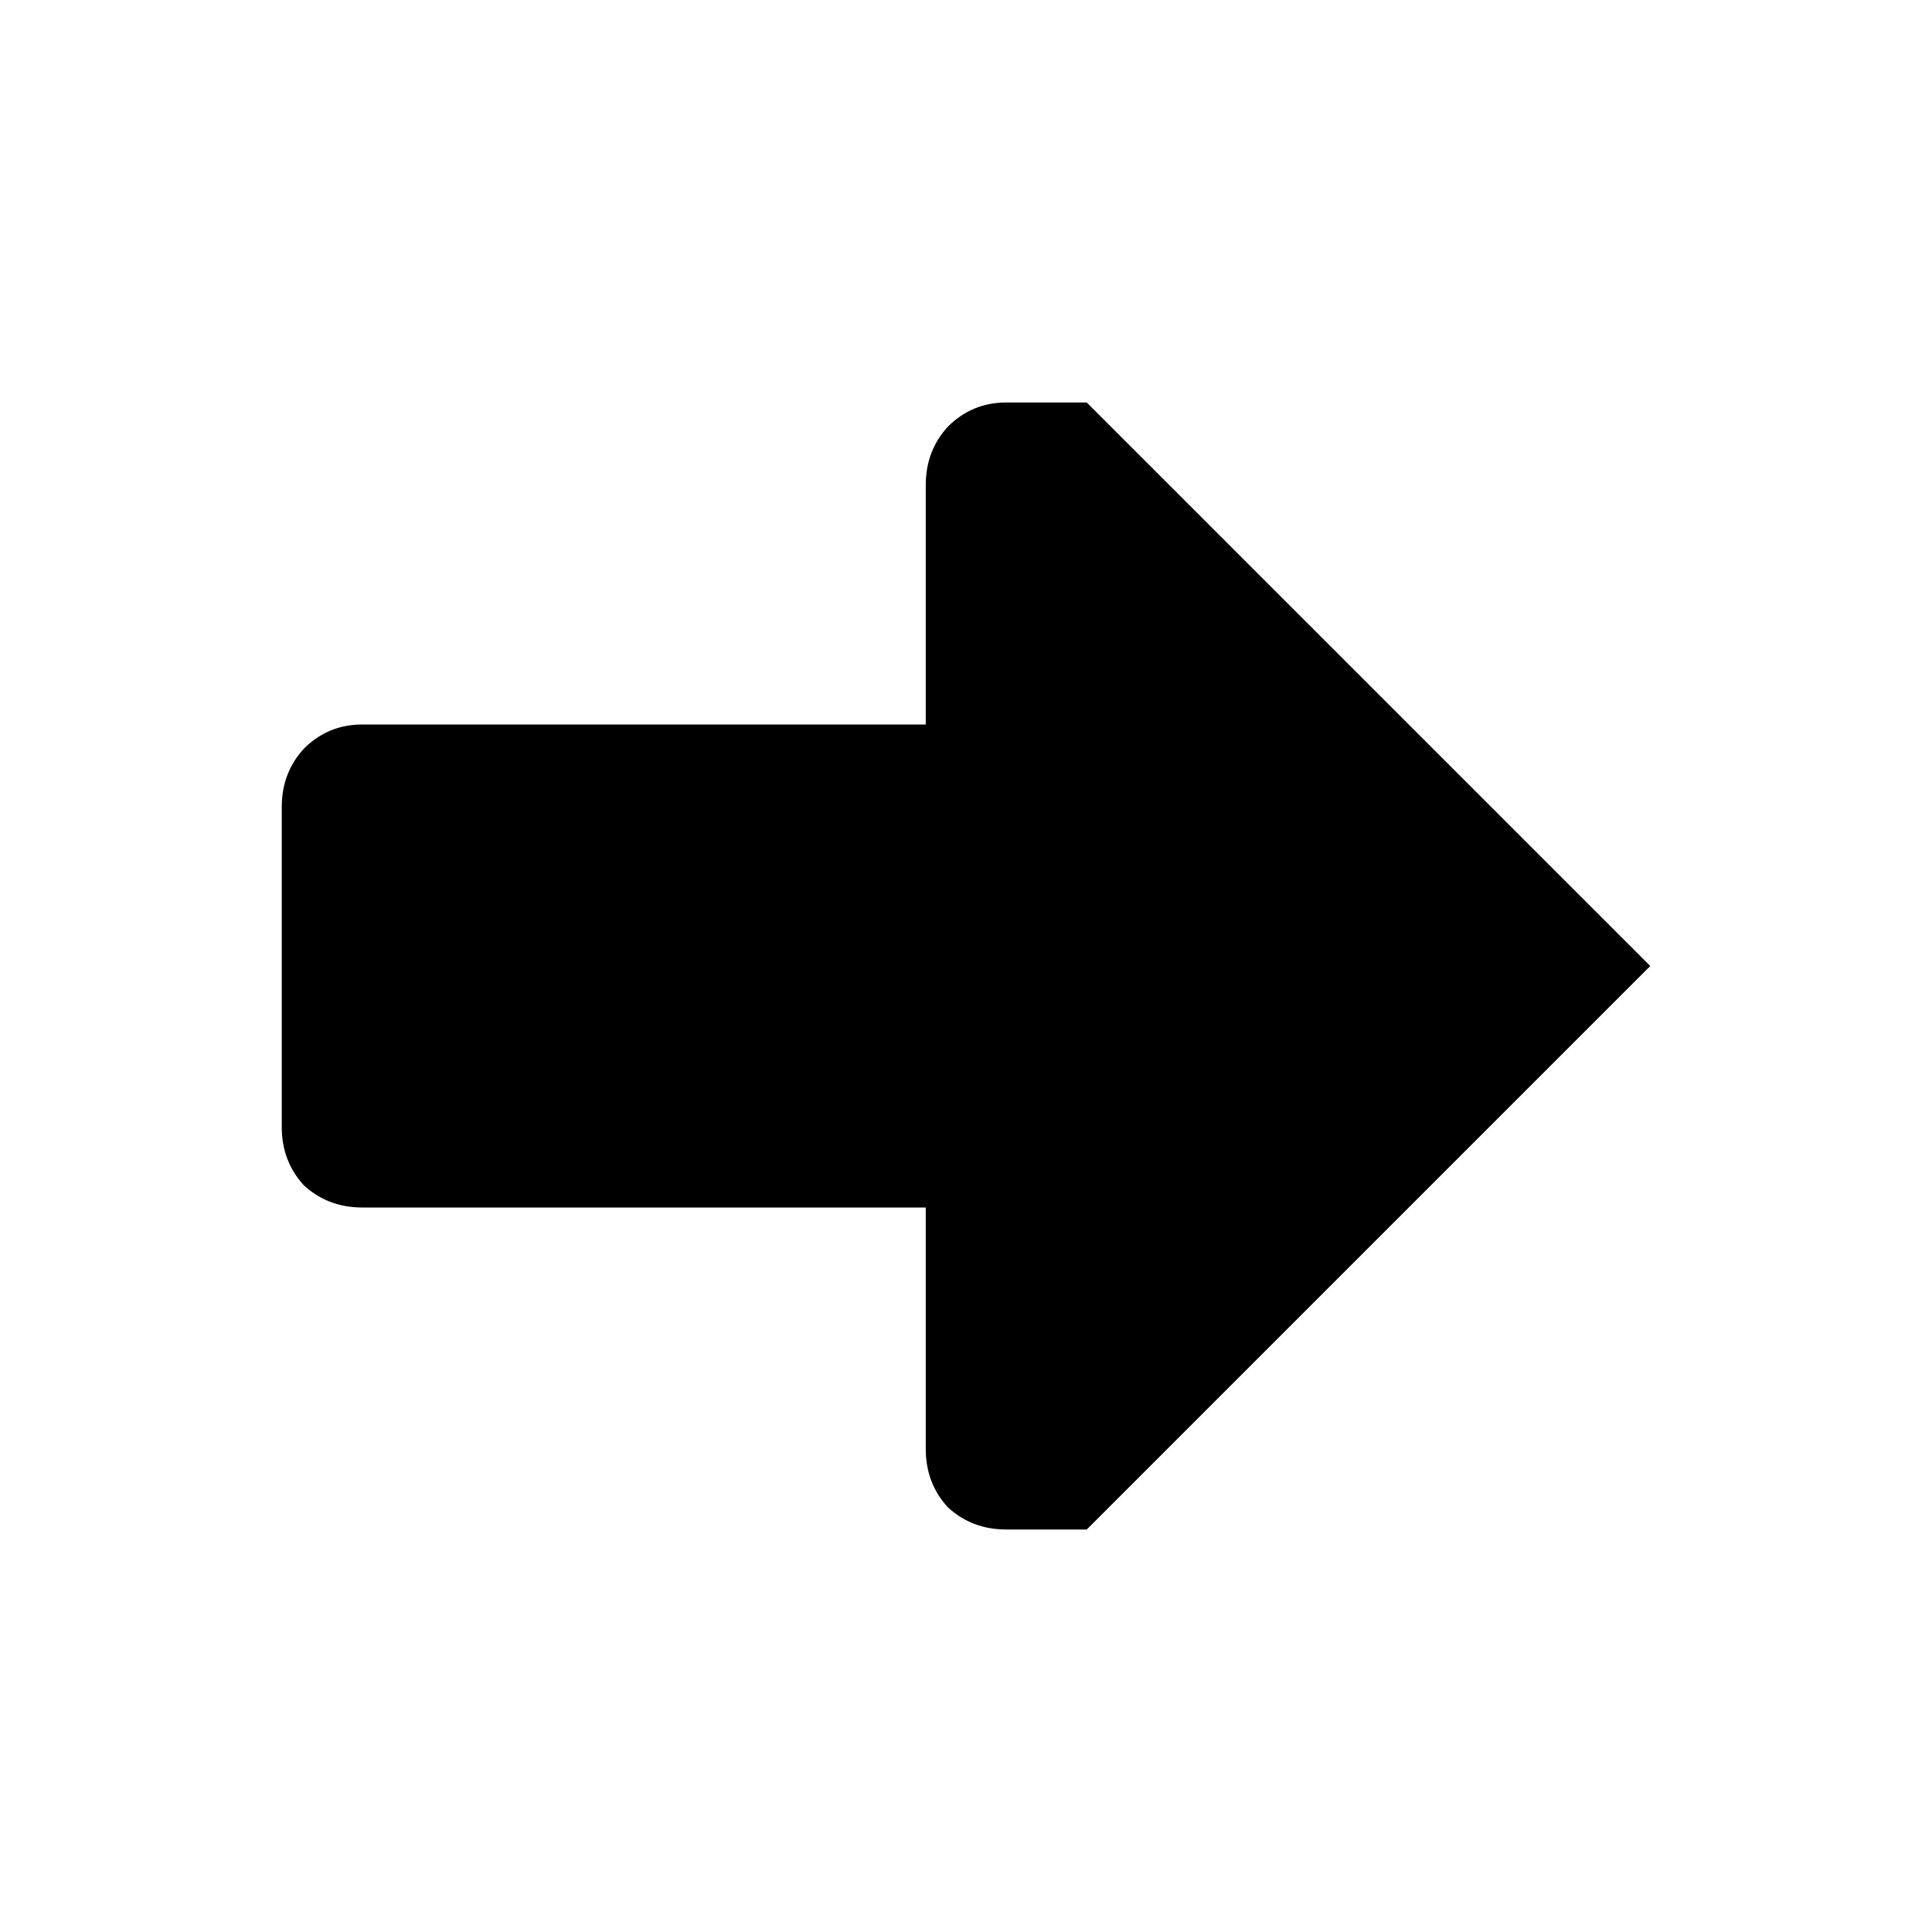 <svg xmlns:dc="http://purl.org/dc/elements/1.1/" xmlns:cc="http://creativecommons.org/ns#" xmlns:rdf="http://www.w3.org/1999/02/22-rdf-syntax-ns#" xmlns:svg="http://www.w3.org/2000/svg" xmlns="http://www.w3.org/2000/svg" xmlns:sodipodi="http://sodipodi.sourceforge.net/DTD/sodipodi-0.dtd" xmlns:inkscape="http://www.inkscape.org/namespaces/inkscape" width="48" height="48" id="svg5057" version="1.1" inkscape:version="0.91 r13725" viewBox="0 0 48 48" sodipodi:docname="all_icons.tar">
  <defs id="defs5059"/>
  <sodipodi:namedview id="base" pagecolor="#ffffff" bordercolor="#666666" borderopacity="1.0" inkscape:pageopacity="0.0" inkscape:pageshadow="2" inkscape:zoom="5.3607533" inkscape:cx="17.083968" inkscape:cy="9.574371" inkscape:current-layer="layer36" showgrid="true" inkscape:grid-bbox="true" inkscape:document-units="px" inkscape:window-width="1680" inkscape:window-height="988" inkscape:window-x="-8" inkscape:window-y="-8" inkscape:window-maximized="1" showguides="true">
    <inkscape:grid type="xygrid" id="grid6922"/>
  </sodipodi:namedview>
  <g inkscape:groupmode="layer" id="layer6" inkscape:label="arrow-right" style="display:inline">
    <path style="fill:#000000;stroke:none" d="M 23,12.05 Q 23,11.2 23.55,10.6 24.15,10 25,10 l 2,0 14,14 -14,14 -2,0 Q 24.15,38 23.55,37.45 23,36.85 23,36 L 23,30 9,30 Q 8.15,30 7.55,29.45 7,28.85 7,28 L 7,20.05 Q 7,19.2 7.55,18.6 8.15,18 9,18 l 14,0 0,-5.95" id="arrow-right" inkscape:connector-curvature="0" inkscape:label="#path5197"/>
  </g>
  </svg>
